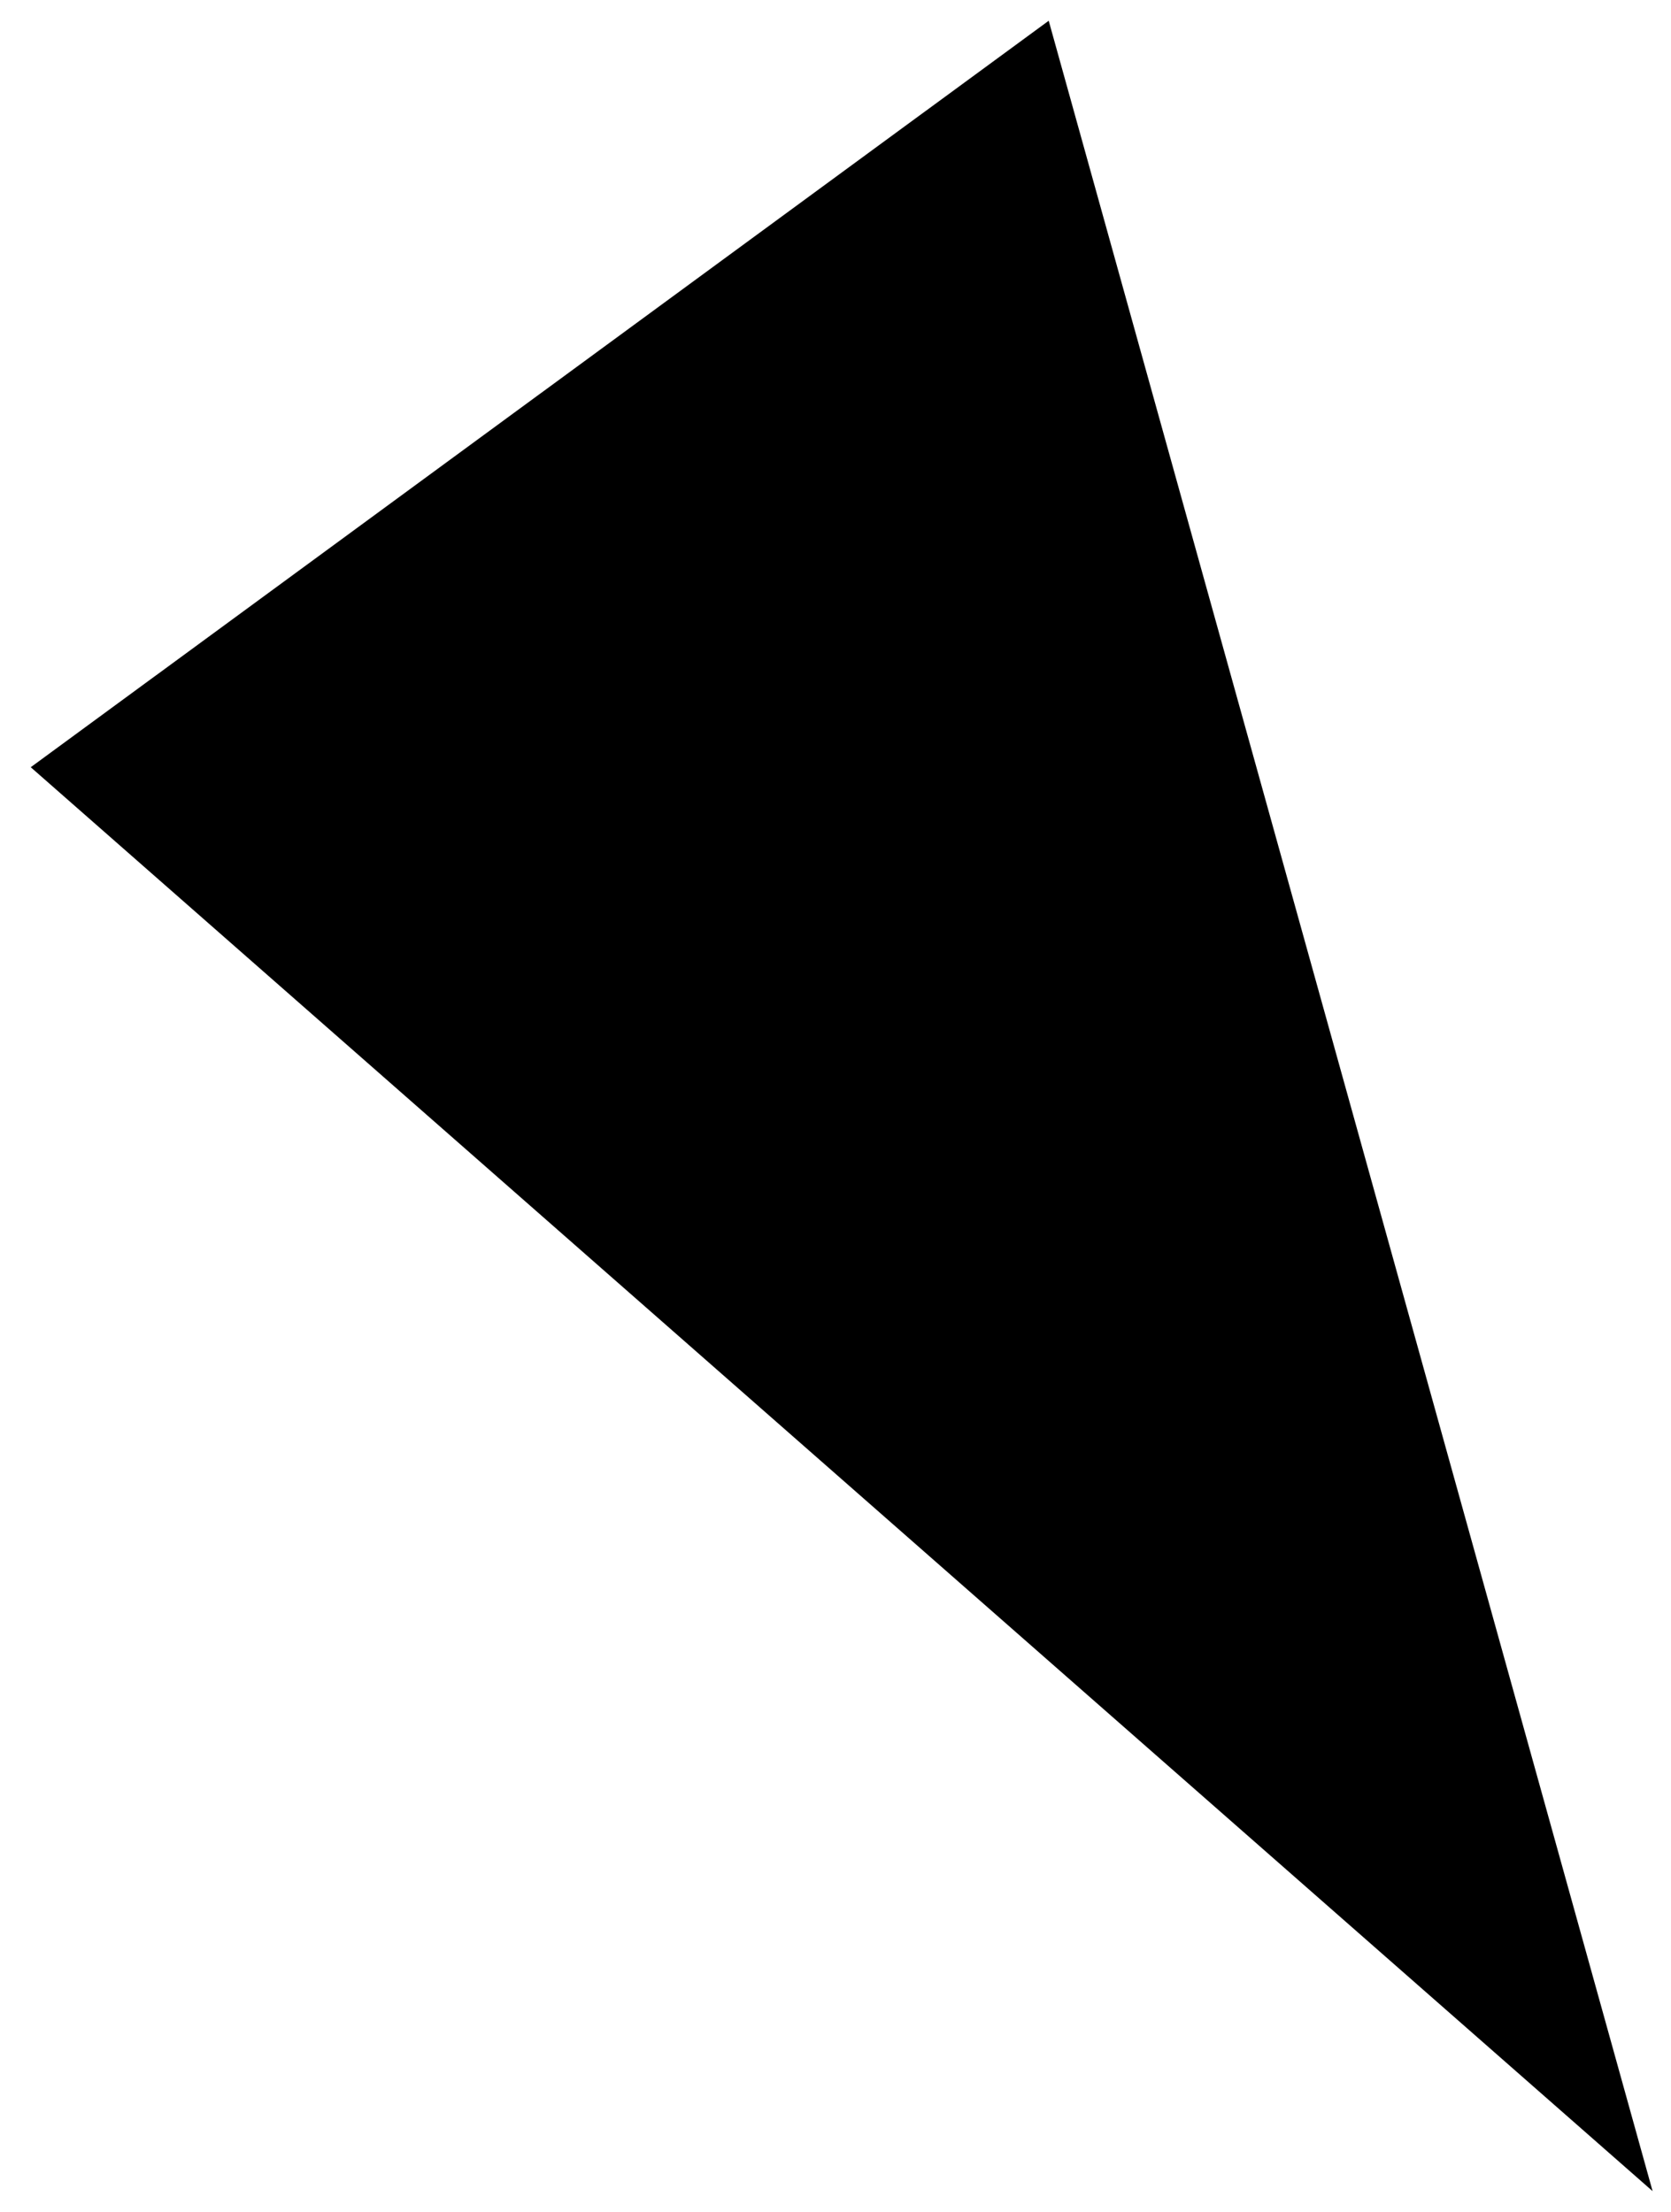 <svg xmlns="http://www.w3.org/2000/svg" xmlns:xlink="http://www.w3.org/1999/xlink" viewBox="0 0 136 180" xml:space="preserve">
<path fill-rule="evenodd" clip-rule="evenodd" fill="#000000" d="M85.353,1.688l49.149,176.625l-132-115.877L85.353,1.688z"/>
</svg>
